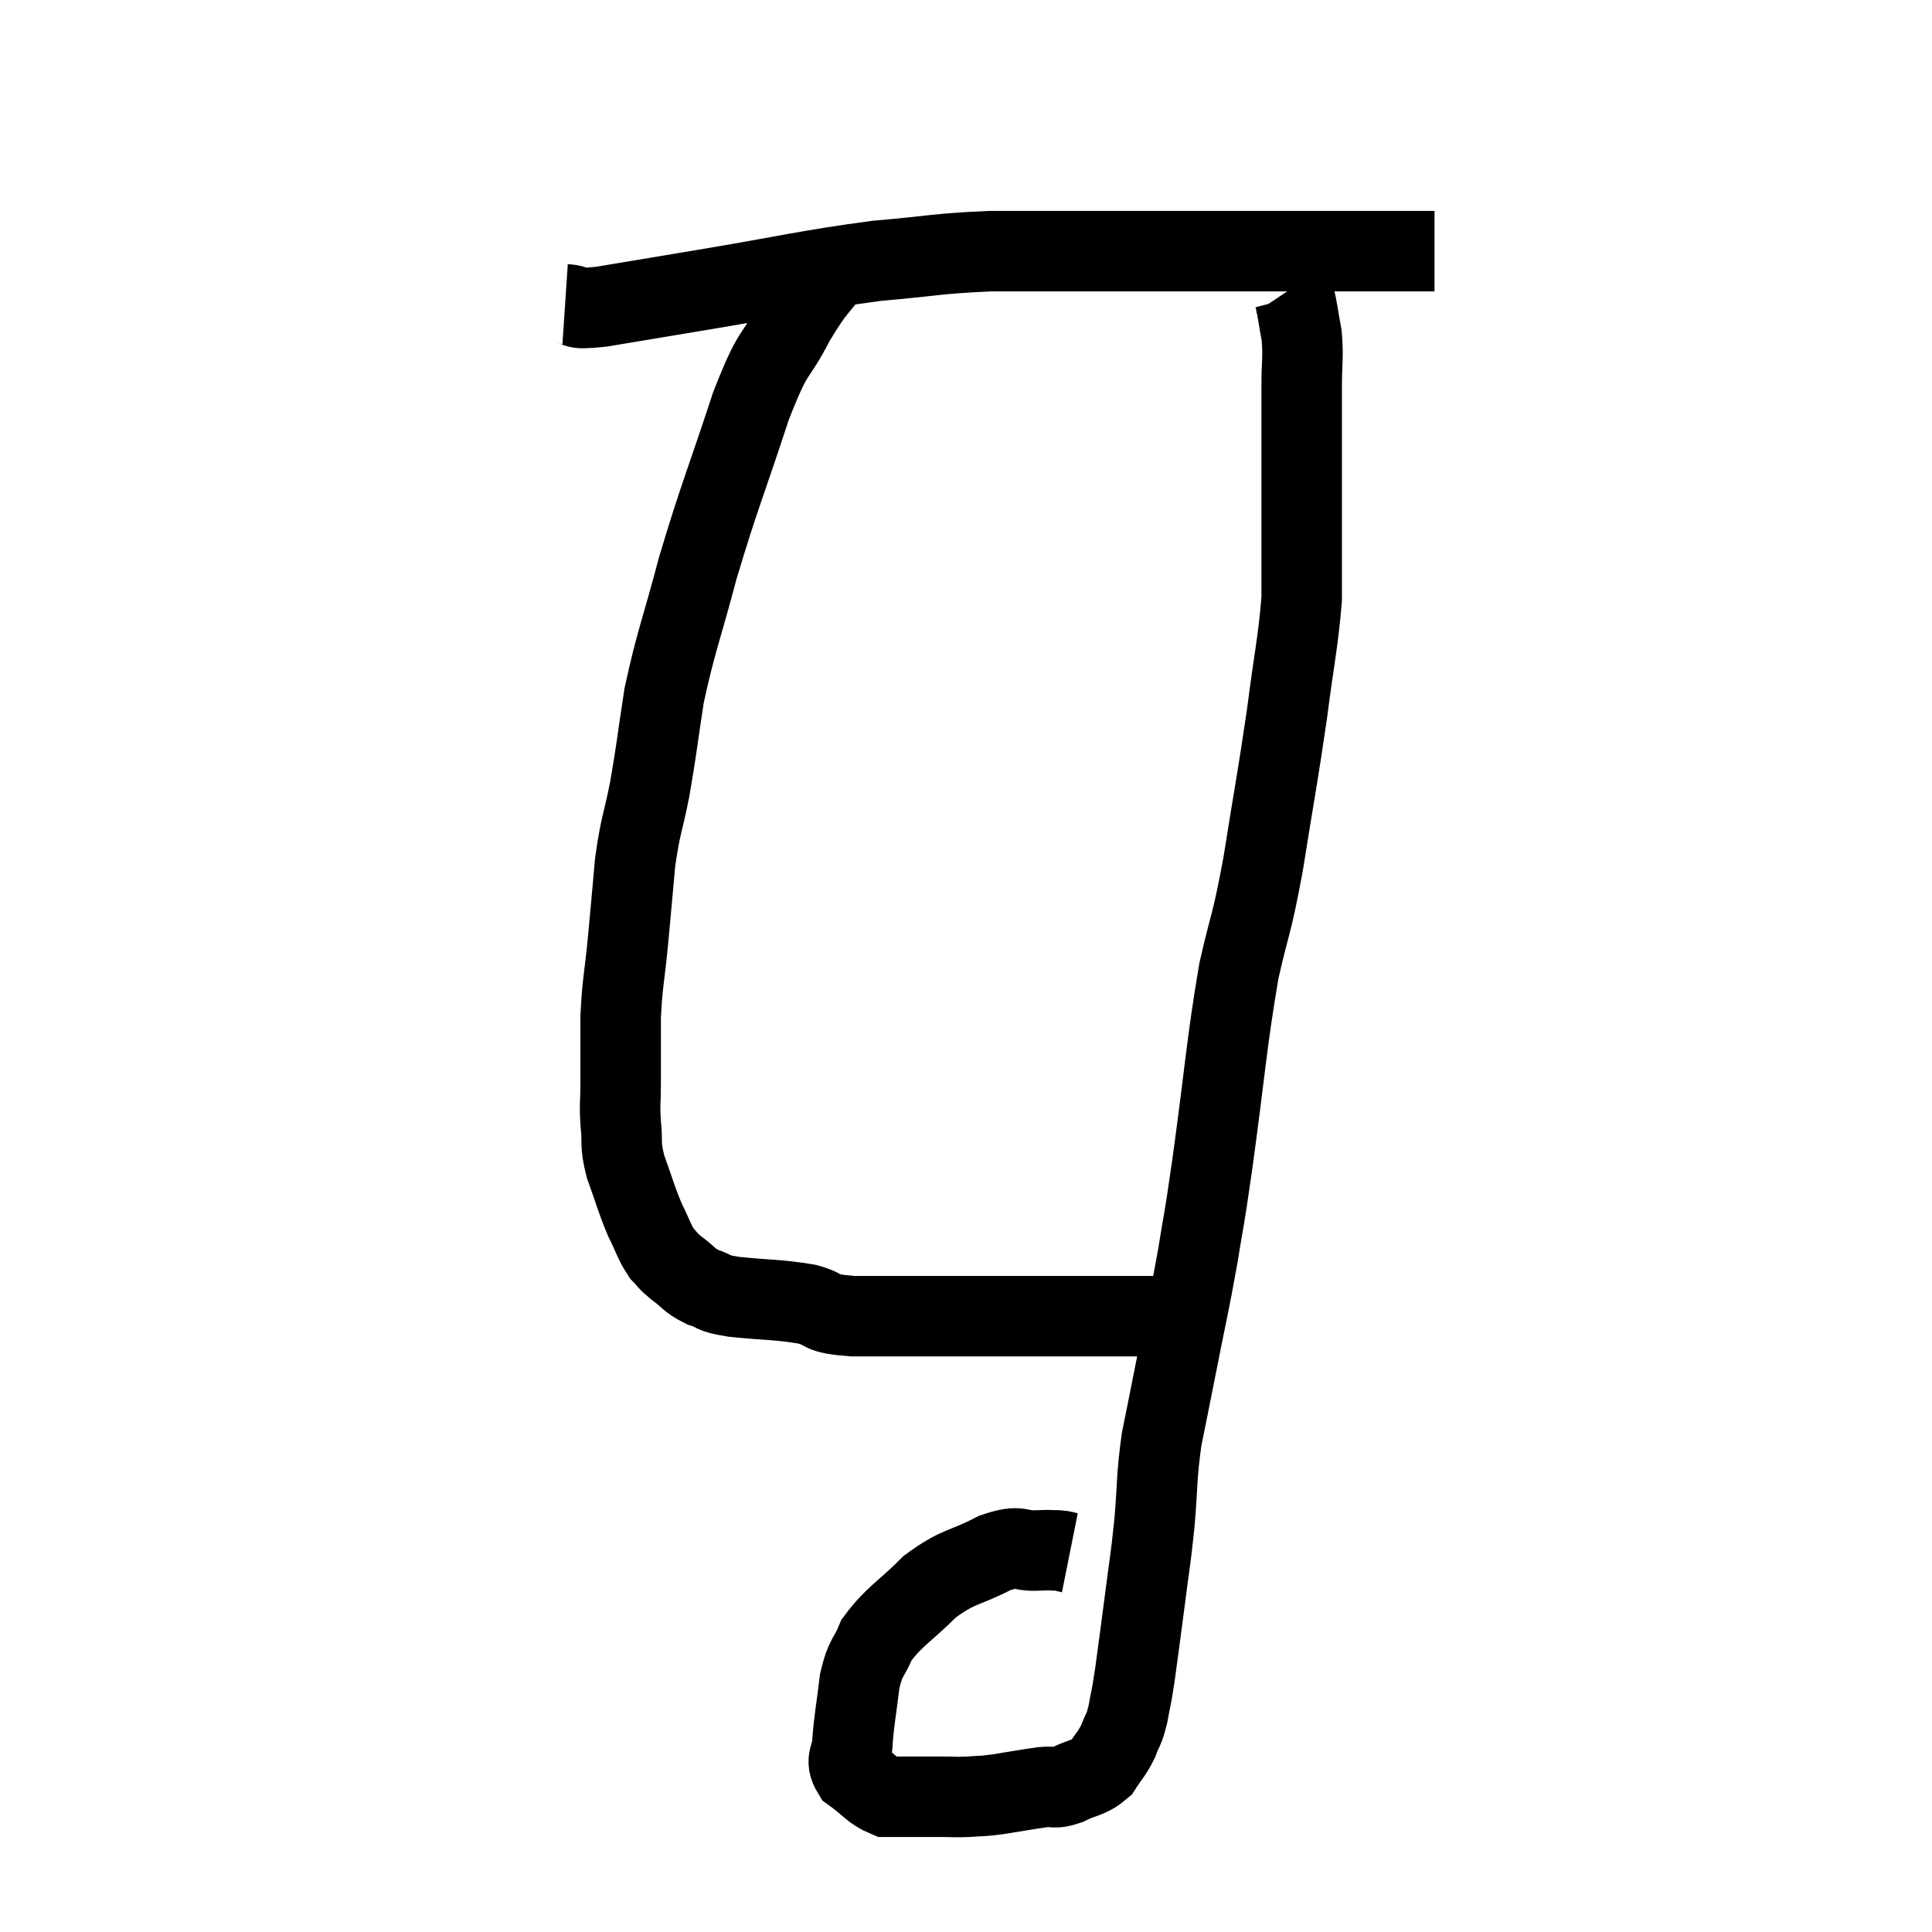 <svg width="48" height="48" viewBox="0 0 48 48" xmlns="http://www.w3.org/2000/svg"><path d="M 14.04 7.56 C 14.49 7.59, 14.085 7.71, 14.94 7.62 C 16.2 7.41, 15.75 7.485, 17.46 7.2 C 19.62 6.84, 19.995 6.72, 21.78 6.48 C 23.19 6.36, 23.235 6.3, 24.6 6.24 C 25.92 6.24, 26.28 6.24, 27.24 6.24 C 27.84 6.24, 27.75 6.24, 28.44 6.24 C 29.22 6.24, 29.085 6.24, 30 6.24 C 31.05 6.24, 31.215 6.24, 32.1 6.24 C 32.82 6.24, 33 6.24, 33.54 6.24 C 33.9 6.24, 33.885 6.24, 34.26 6.24 C 34.65 6.24, 34.695 6.24, 35.04 6.24 C 35.34 6.24, 35.49 6.24, 35.64 6.24 L 35.64 6.24" fill="none" stroke="black" stroke-width="2"></path><path d="M 20.82 6.48 C 20.28 7.23, 20.28 7.08, 19.74 7.98 C 19.2 9.03, 19.26 8.55, 18.66 10.08 C 18 12.09, 17.88 12.3, 17.34 14.1 C 16.92 15.69, 16.8 15.9, 16.5 17.28 C 16.32 18.45, 16.32 18.585, 16.14 19.62 C 15.96 20.52, 15.915 20.475, 15.78 21.42 C 15.69 22.41, 15.69 22.44, 15.6 23.4 C 15.51 24.33, 15.465 24.375, 15.42 25.26 C 15.42 26.1, 15.42 26.28, 15.42 26.94 C 15.42 27.42, 15.39 27.39, 15.42 27.9 C 15.48 28.44, 15.39 28.38, 15.54 28.98 C 15.78 29.64, 15.795 29.76, 16.02 30.3 C 16.23 30.72, 16.245 30.84, 16.44 31.14 C 16.62 31.32, 16.545 31.29, 16.8 31.5 C 17.13 31.74, 17.1 31.8, 17.46 31.98 C 17.85 32.1, 17.595 32.115, 18.24 32.22 C 19.14 32.31, 19.305 32.28, 20.04 32.4 C 20.61 32.55, 20.265 32.625, 21.18 32.7 C 22.44 32.7, 22.56 32.7, 23.7 32.7 C 24.72 32.7, 24.795 32.7, 25.74 32.7 C 26.61 32.7, 26.7 32.7, 27.48 32.7 C 28.17 32.7, 28.395 32.7, 28.86 32.7 C 29.1 32.7, 29.22 32.7, 29.34 32.7 C 29.34 32.7, 29.34 32.7, 29.34 32.7 L 29.34 32.7" fill="none" stroke="black" stroke-width="2"></path><path d="M 26.58 38.58 C 26.43 38.55, 26.475 38.535, 26.28 38.52 C 26.04 38.52, 26.19 38.505, 25.8 38.52 C 25.26 38.55, 25.395 38.355, 24.72 38.58 C 23.91 39, 23.835 38.88, 23.1 39.42 C 22.44 40.08, 22.215 40.155, 21.78 40.74 C 21.57 41.25, 21.51 41.13, 21.36 41.76 C 21.27 42.51, 21.225 42.69, 21.18 43.26 C 21.18 43.65, 20.97 43.695, 21.18 44.04 C 21.6 44.34, 21.66 44.49, 22.02 44.64 C 22.32 44.64, 22.275 44.64, 22.62 44.64 C 23.01 44.64, 23.04 44.64, 23.4 44.64 C 23.73 44.64, 23.715 44.655, 24.06 44.64 C 24.42 44.61, 24.315 44.64, 24.78 44.58 C 25.35 44.49, 25.485 44.46, 25.92 44.4 C 26.22 44.37, 26.16 44.46, 26.52 44.34 C 26.94 44.13, 27.045 44.19, 27.36 43.92 C 27.57 43.59, 27.615 43.59, 27.78 43.26 C 27.9 42.93, 27.915 43.02, 28.02 42.6 C 28.11 42.09, 28.095 42.285, 28.2 41.58 C 28.32 40.68, 28.32 40.71, 28.44 39.78 C 28.56 38.82, 28.575 38.865, 28.68 37.86 C 28.77 36.81, 28.725 36.735, 28.86 35.76 C 29.04 34.86, 28.995 35.1, 29.22 33.96 C 29.49 32.58, 29.535 32.46, 29.76 31.2 C 29.94 30.06, 29.865 30.69, 30.12 28.92 C 30.45 26.52, 30.465 25.98, 30.78 24.12 C 31.08 22.8, 31.08 23.085, 31.38 21.48 C 31.68 19.59, 31.74 19.35, 31.98 17.7 C 32.16 16.29, 32.25 15.975, 32.34 14.88 C 32.34 14.1, 32.34 14.175, 32.34 13.32 C 32.34 12.39, 32.34 12.39, 32.34 11.46 C 32.34 10.53, 32.34 10.38, 32.34 9.6 C 32.34 8.97, 32.385 8.895, 32.34 8.34 C 32.25 7.86, 32.235 7.665, 32.16 7.38 C 32.1 7.29, 32.07 7.245, 32.04 7.2 C 32.04 7.2, 32.04 7.2, 32.04 7.2 C 32.04 7.2, 32.04 7.2, 32.04 7.2 L 32.04 7.2" fill="none" stroke="black" stroke-width="2"></path></svg>